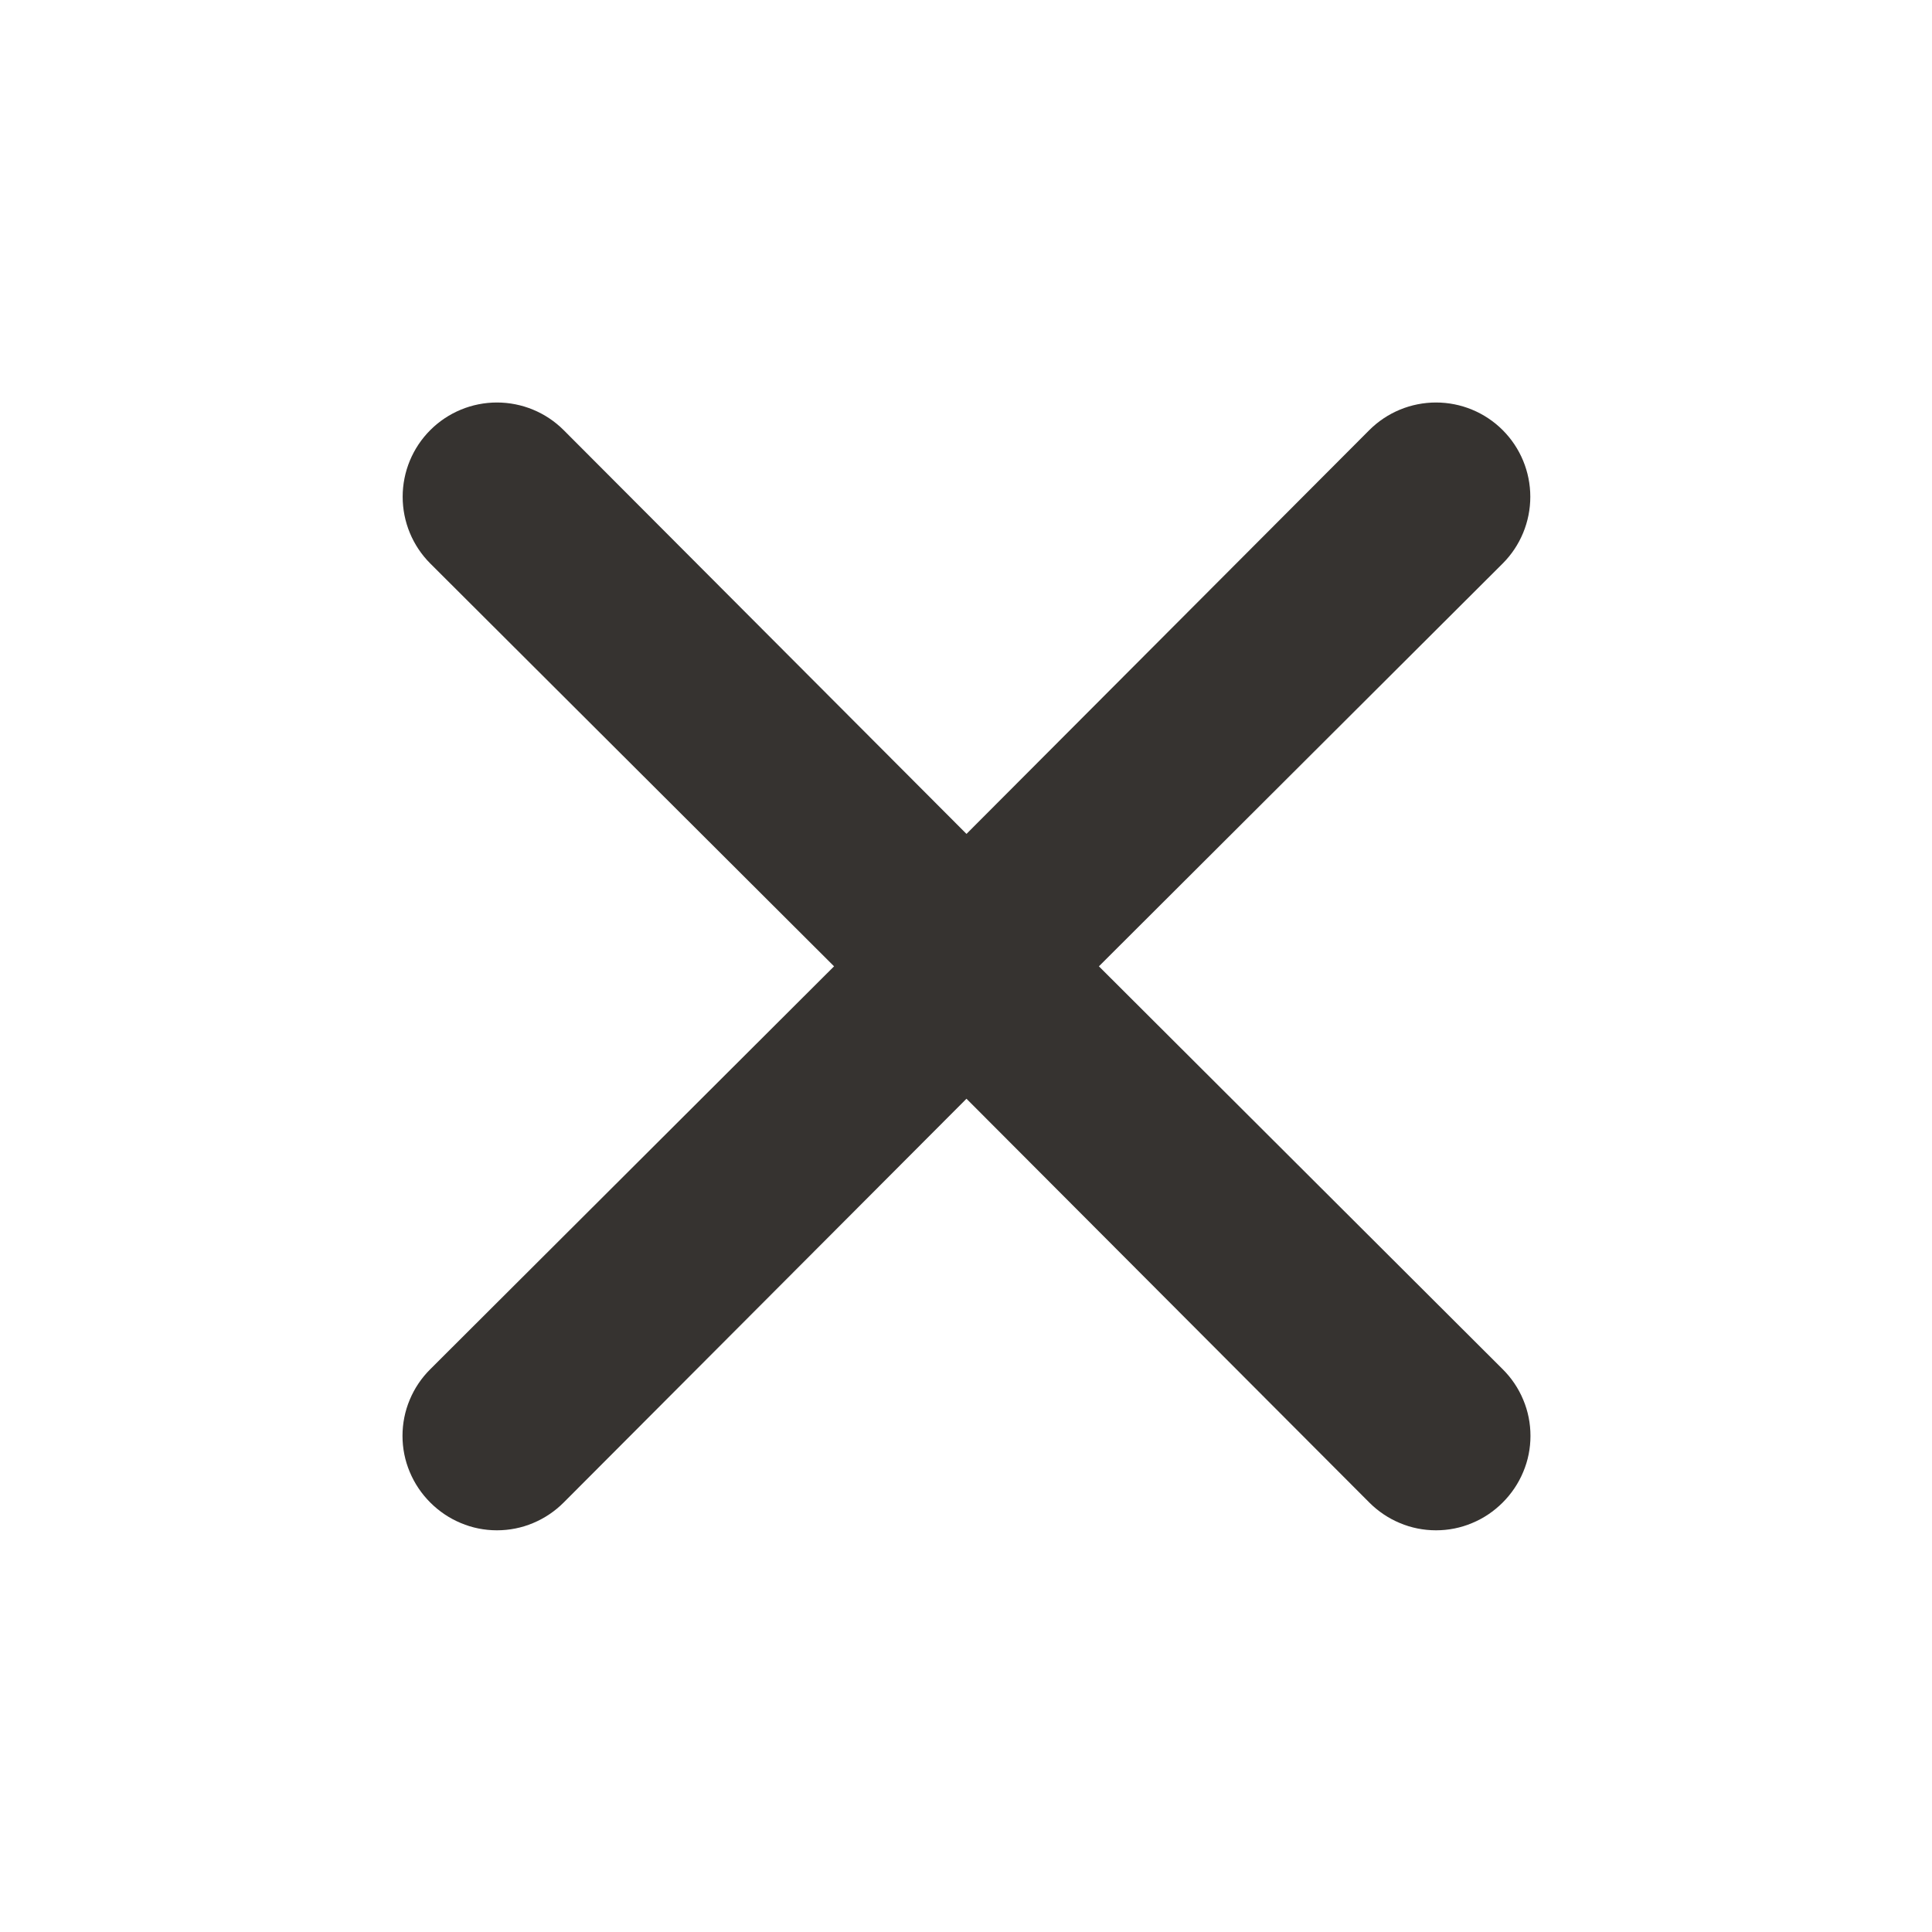 <svg width="24" height="24" viewBox="0 0 24 24" fill="none" xmlns="http://www.w3.org/2000/svg">
<g clip-path="url(#clip0_50863_1581)">
<path d="M13.651 12.004L18.667 7C18.887 6.78 19.01 6.482 19.01 6.171C19.01 5.861 18.887 5.563 18.667 5.343C18.447 5.123 18.149 5 17.839 5C17.528 5 17.23 5.123 17.01 5.343L12.006 10.359L7.002 5.343C6.782 5.123 6.484 5 6.173 5C5.863 5 5.565 5.123 5.345 5.343C5.125 5.563 5.002 5.861 5.002 6.171C5.002 6.482 5.125 6.78 5.345 7L10.361 12.004L5.345 17.009C5.236 17.117 5.149 17.246 5.09 17.388C5.03 17.53 5 17.683 5 17.837C5 17.991 5.03 18.143 5.09 18.285C5.149 18.427 5.236 18.556 5.345 18.665C5.454 18.774 5.583 18.861 5.725 18.92C5.867 18.98 6.019 19.01 6.173 19.01C6.327 19.01 6.48 18.98 6.622 18.92C6.764 18.861 6.893 18.774 7.002 18.665L12.006 13.649L17.01 18.665C17.119 18.774 17.248 18.861 17.39 18.92C17.532 18.98 17.685 19.01 17.839 19.01C17.993 19.01 18.145 18.98 18.287 18.92C18.43 18.861 18.558 18.774 18.667 18.665C18.776 18.556 18.863 18.427 18.922 18.285C18.982 18.143 19.012 17.991 19.012 17.837C19.012 17.683 18.982 17.53 18.922 17.388C18.863 17.246 18.776 17.117 18.667 17.009L13.651 12.004Z" fill="#363330"/>
</g>
<defs>
<clipPath id="clip0_50863_1581">
<rect width="24" height="24" fill="white"/>
</clipPath>
</defs>
</svg>
